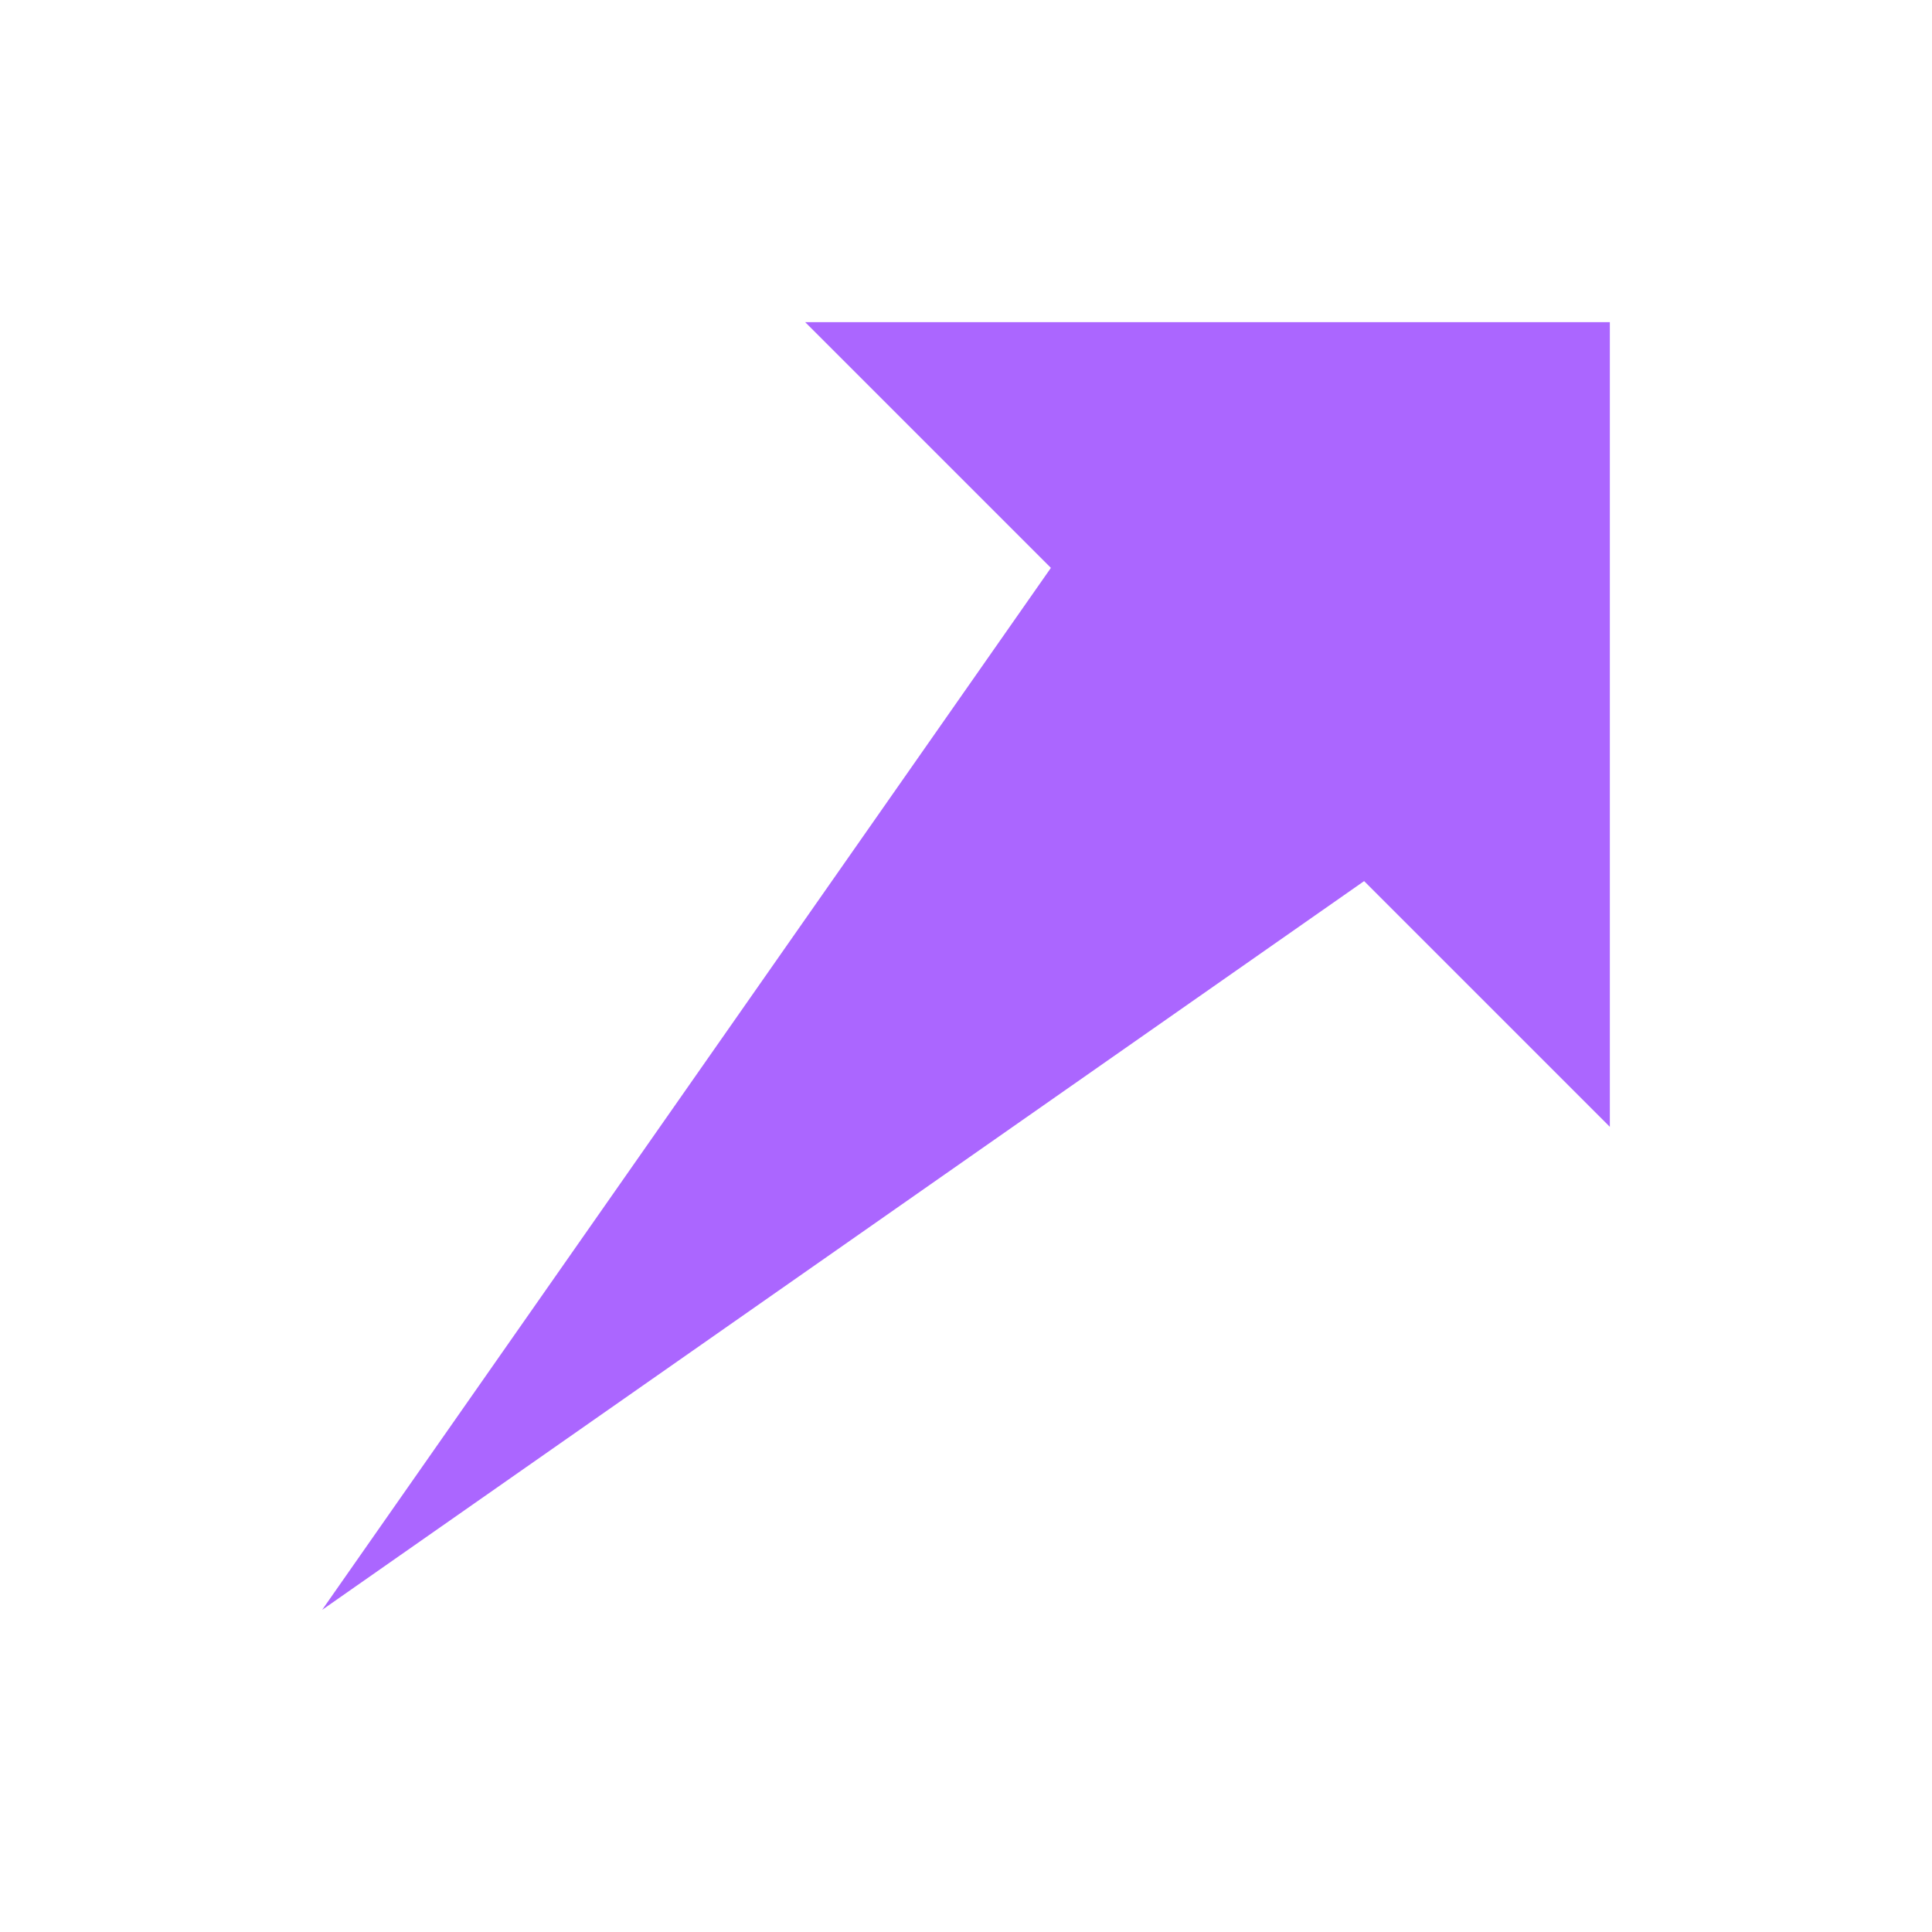 <svg xmlns="http://www.w3.org/2000/svg" xmlns:xlink="http://www.w3.org/1999/xlink" width="16" height="16" viewBox="0 0 16 16" version="1.1">
<g id="surface1">
<path style=" stroke:none;fill-rule:nonzero;fill:rgb(67.059%,40%,100%);fill-opacity:1;" d="M 2.668 13.332 L 8.703 4.703 L 6.668 2.668 L 13.332 2.668 L 13.332 9.332 L 11.297 7.297 L 2.668 13.332 "/>
</g>
</svg>
